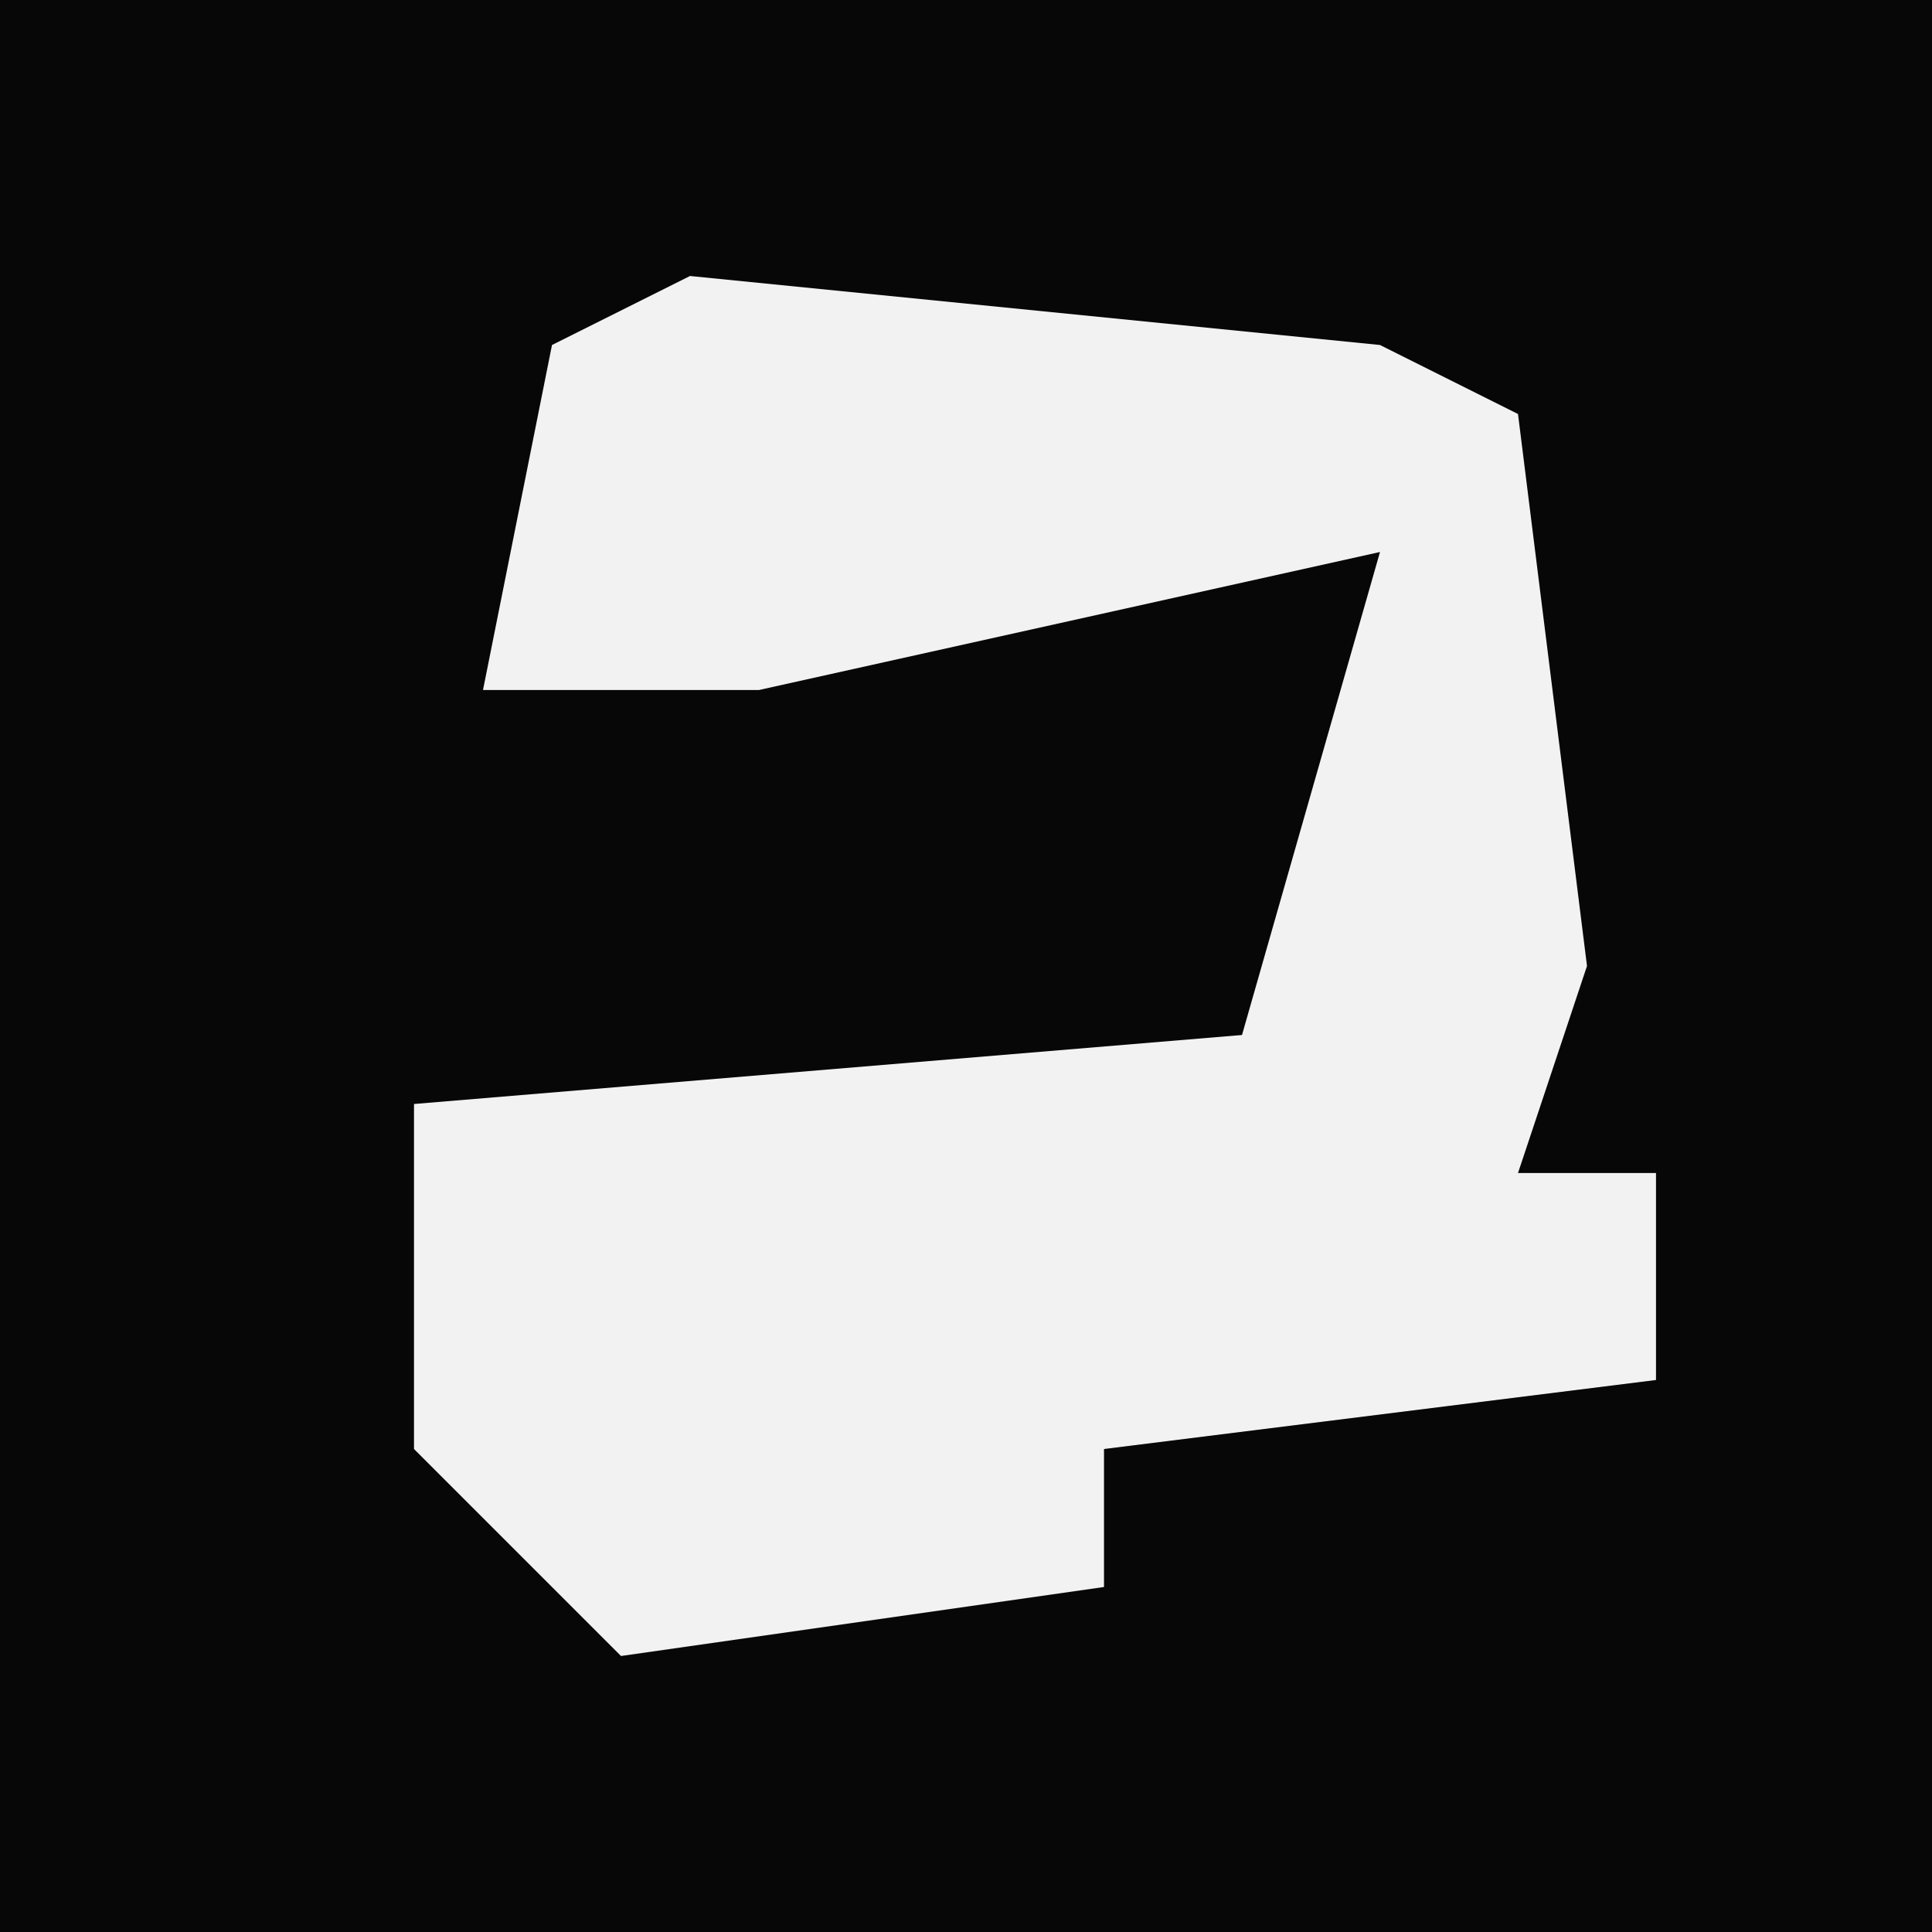 <?xml version="1.0" encoding="UTF-8"?>
<svg version="1.1" xmlns="http://www.w3.org/2000/svg" width="28" height="28">
<path d="M0,0 L28,0 L28,28 L0,28 Z " fill="#070707" transform="translate(0,0)"/>
<path d="M0,0 L10,1 L12,2 L13,10 L12,13 L14,13 L14,16 L6,17 L6,19 L-1,20 L-4,17 L-4,12 L8,11 L10,4 L1,6 L-3,6 L-2,1 Z " fill="#F2F2F2" transform="translate(10,4)"/>
</svg>

